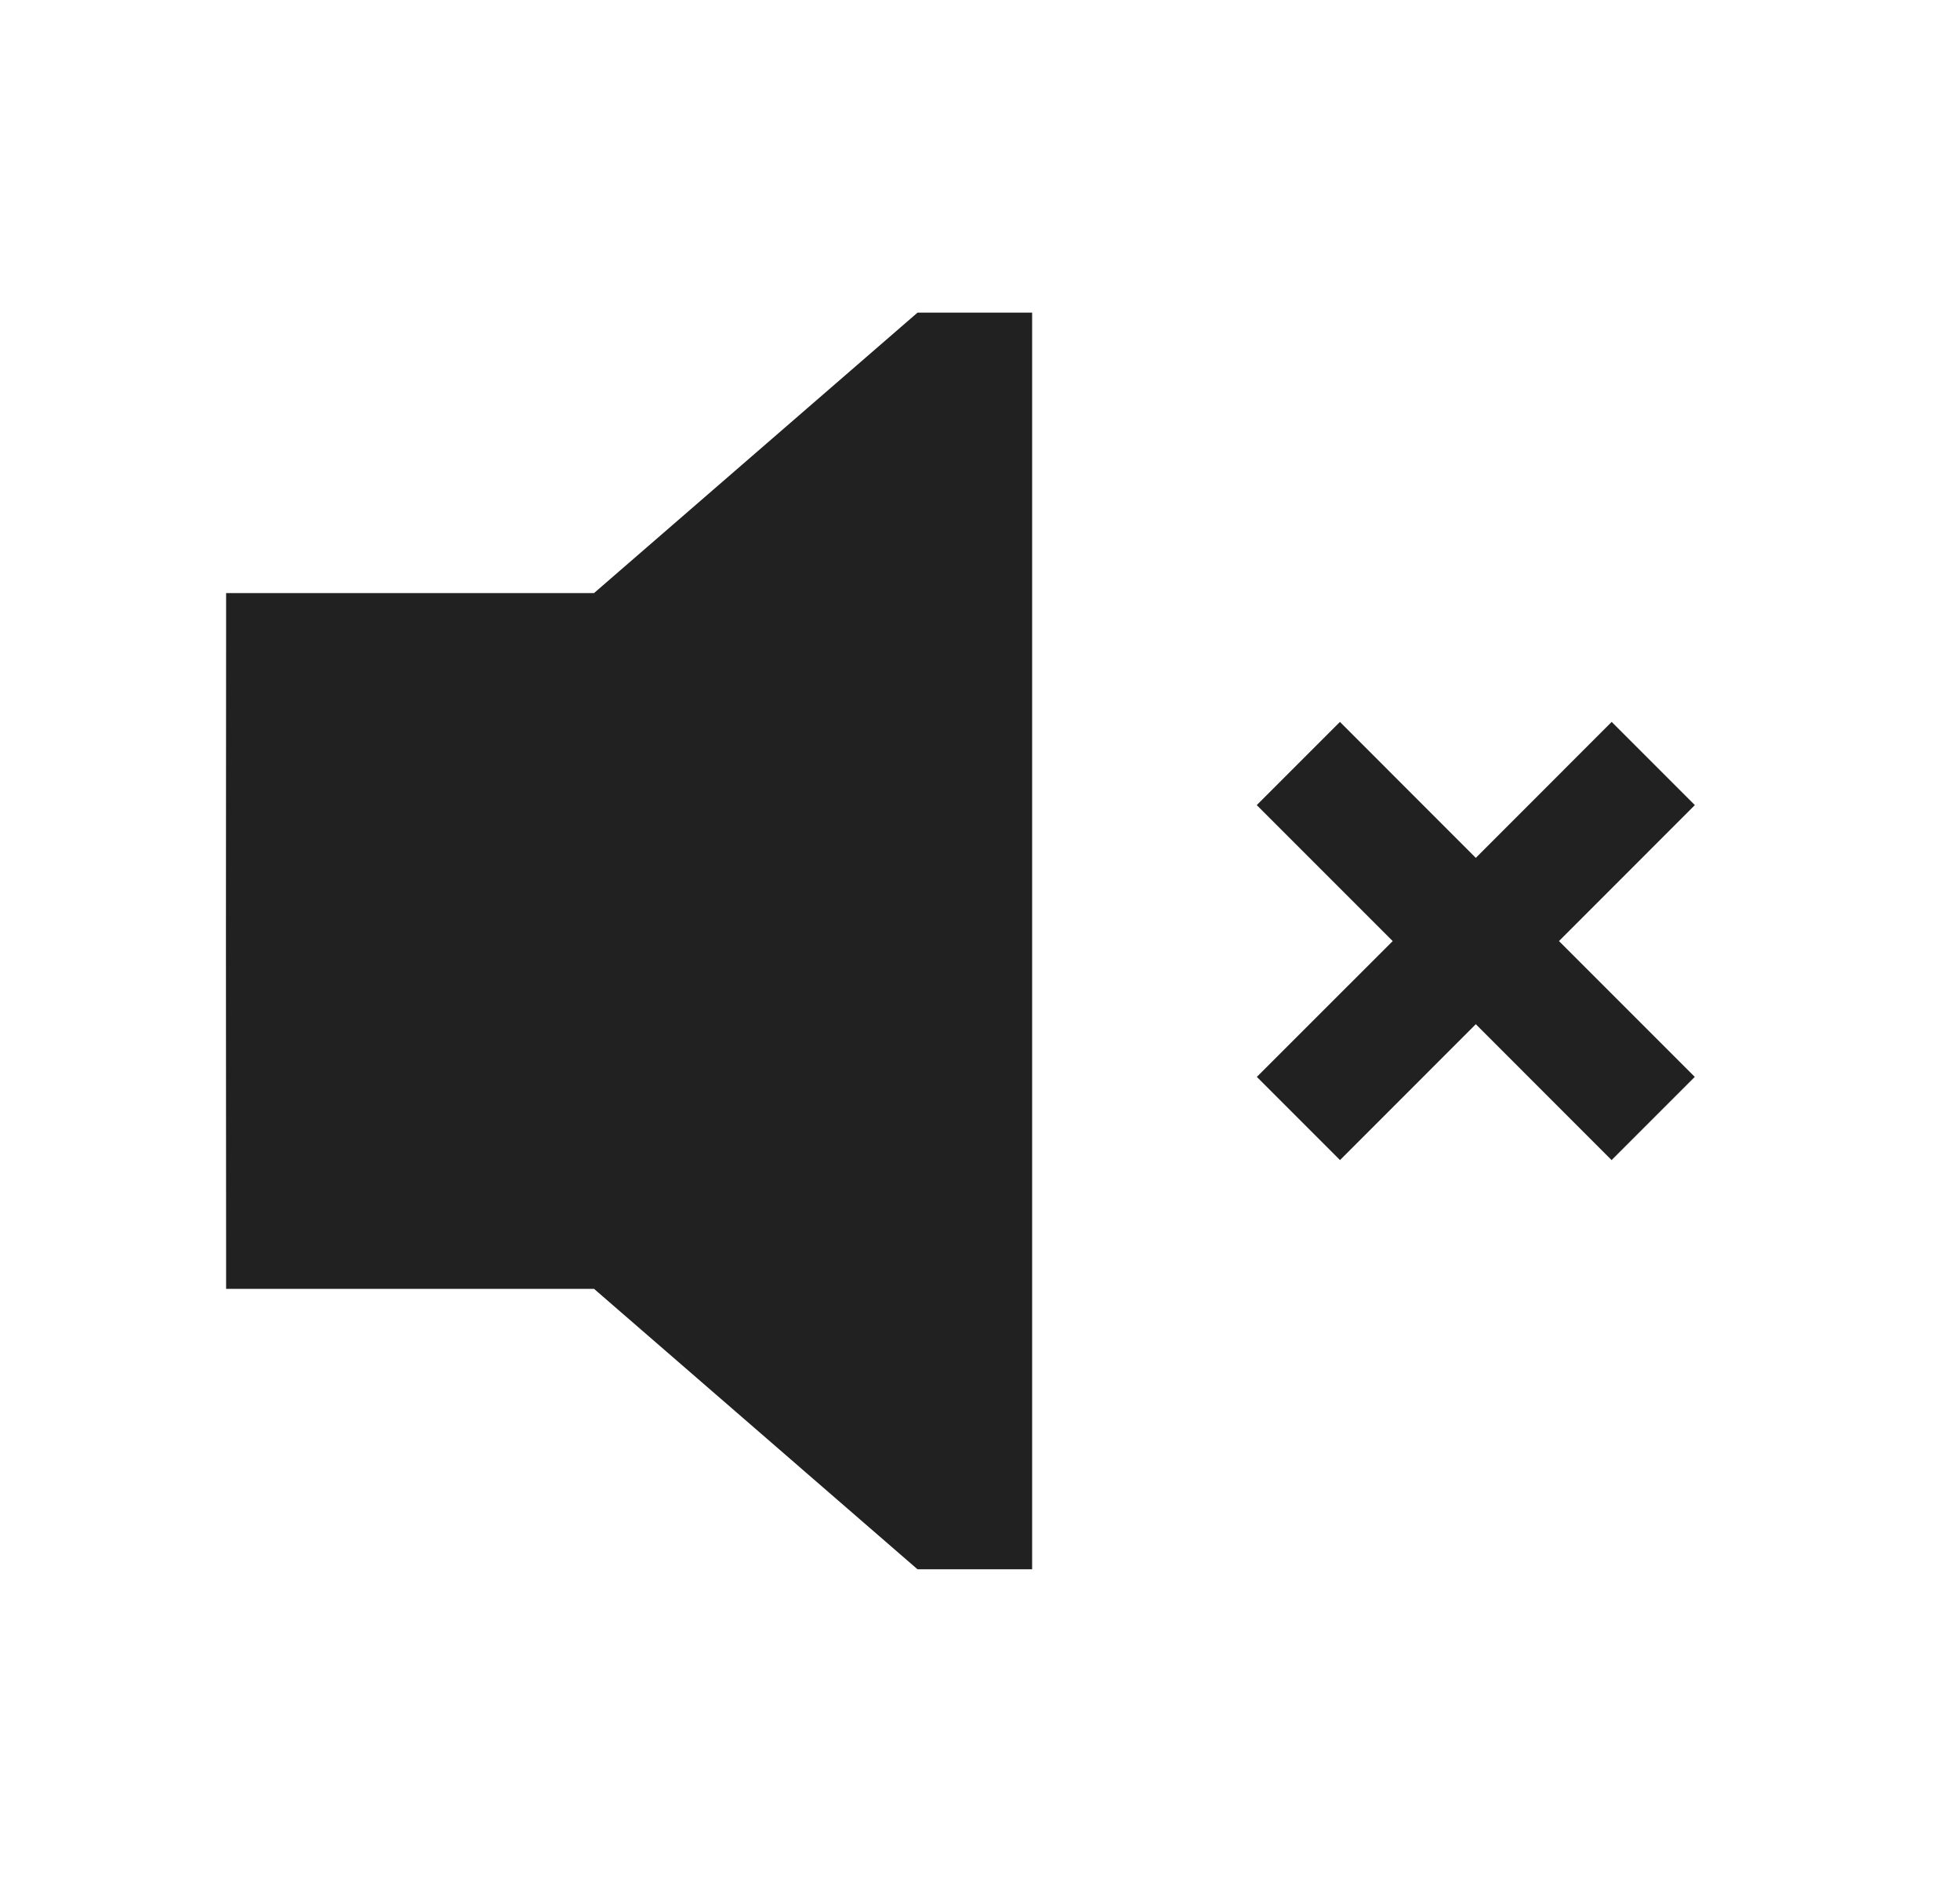 <svg width="25" height="24" viewBox="0 0 25 24" fill="none" xmlns="http://www.w3.org/2000/svg">
<path fill-rule="evenodd" clip-rule="evenodd" d="M7.577 7.563H2.884V8.063C2.881 10.688 2.881 13.312 2.884 15.937V16.436H7.577L11.703 20.012H13.165V3.987H11.703L7.577 7.563Z" fill="#212121"/>
<path fill-rule="evenodd" clip-rule="evenodd" d="M21.618 10.267L20.557 9.206L18.824 10.94L17.091 9.206L16.03 10.267L17.764 12.001L16.031 13.733L17.092 14.794L18.824 13.061L20.556 14.794L21.617 13.733L19.885 12.001L21.618 10.267Z" fill="#212121"/>
</svg>
